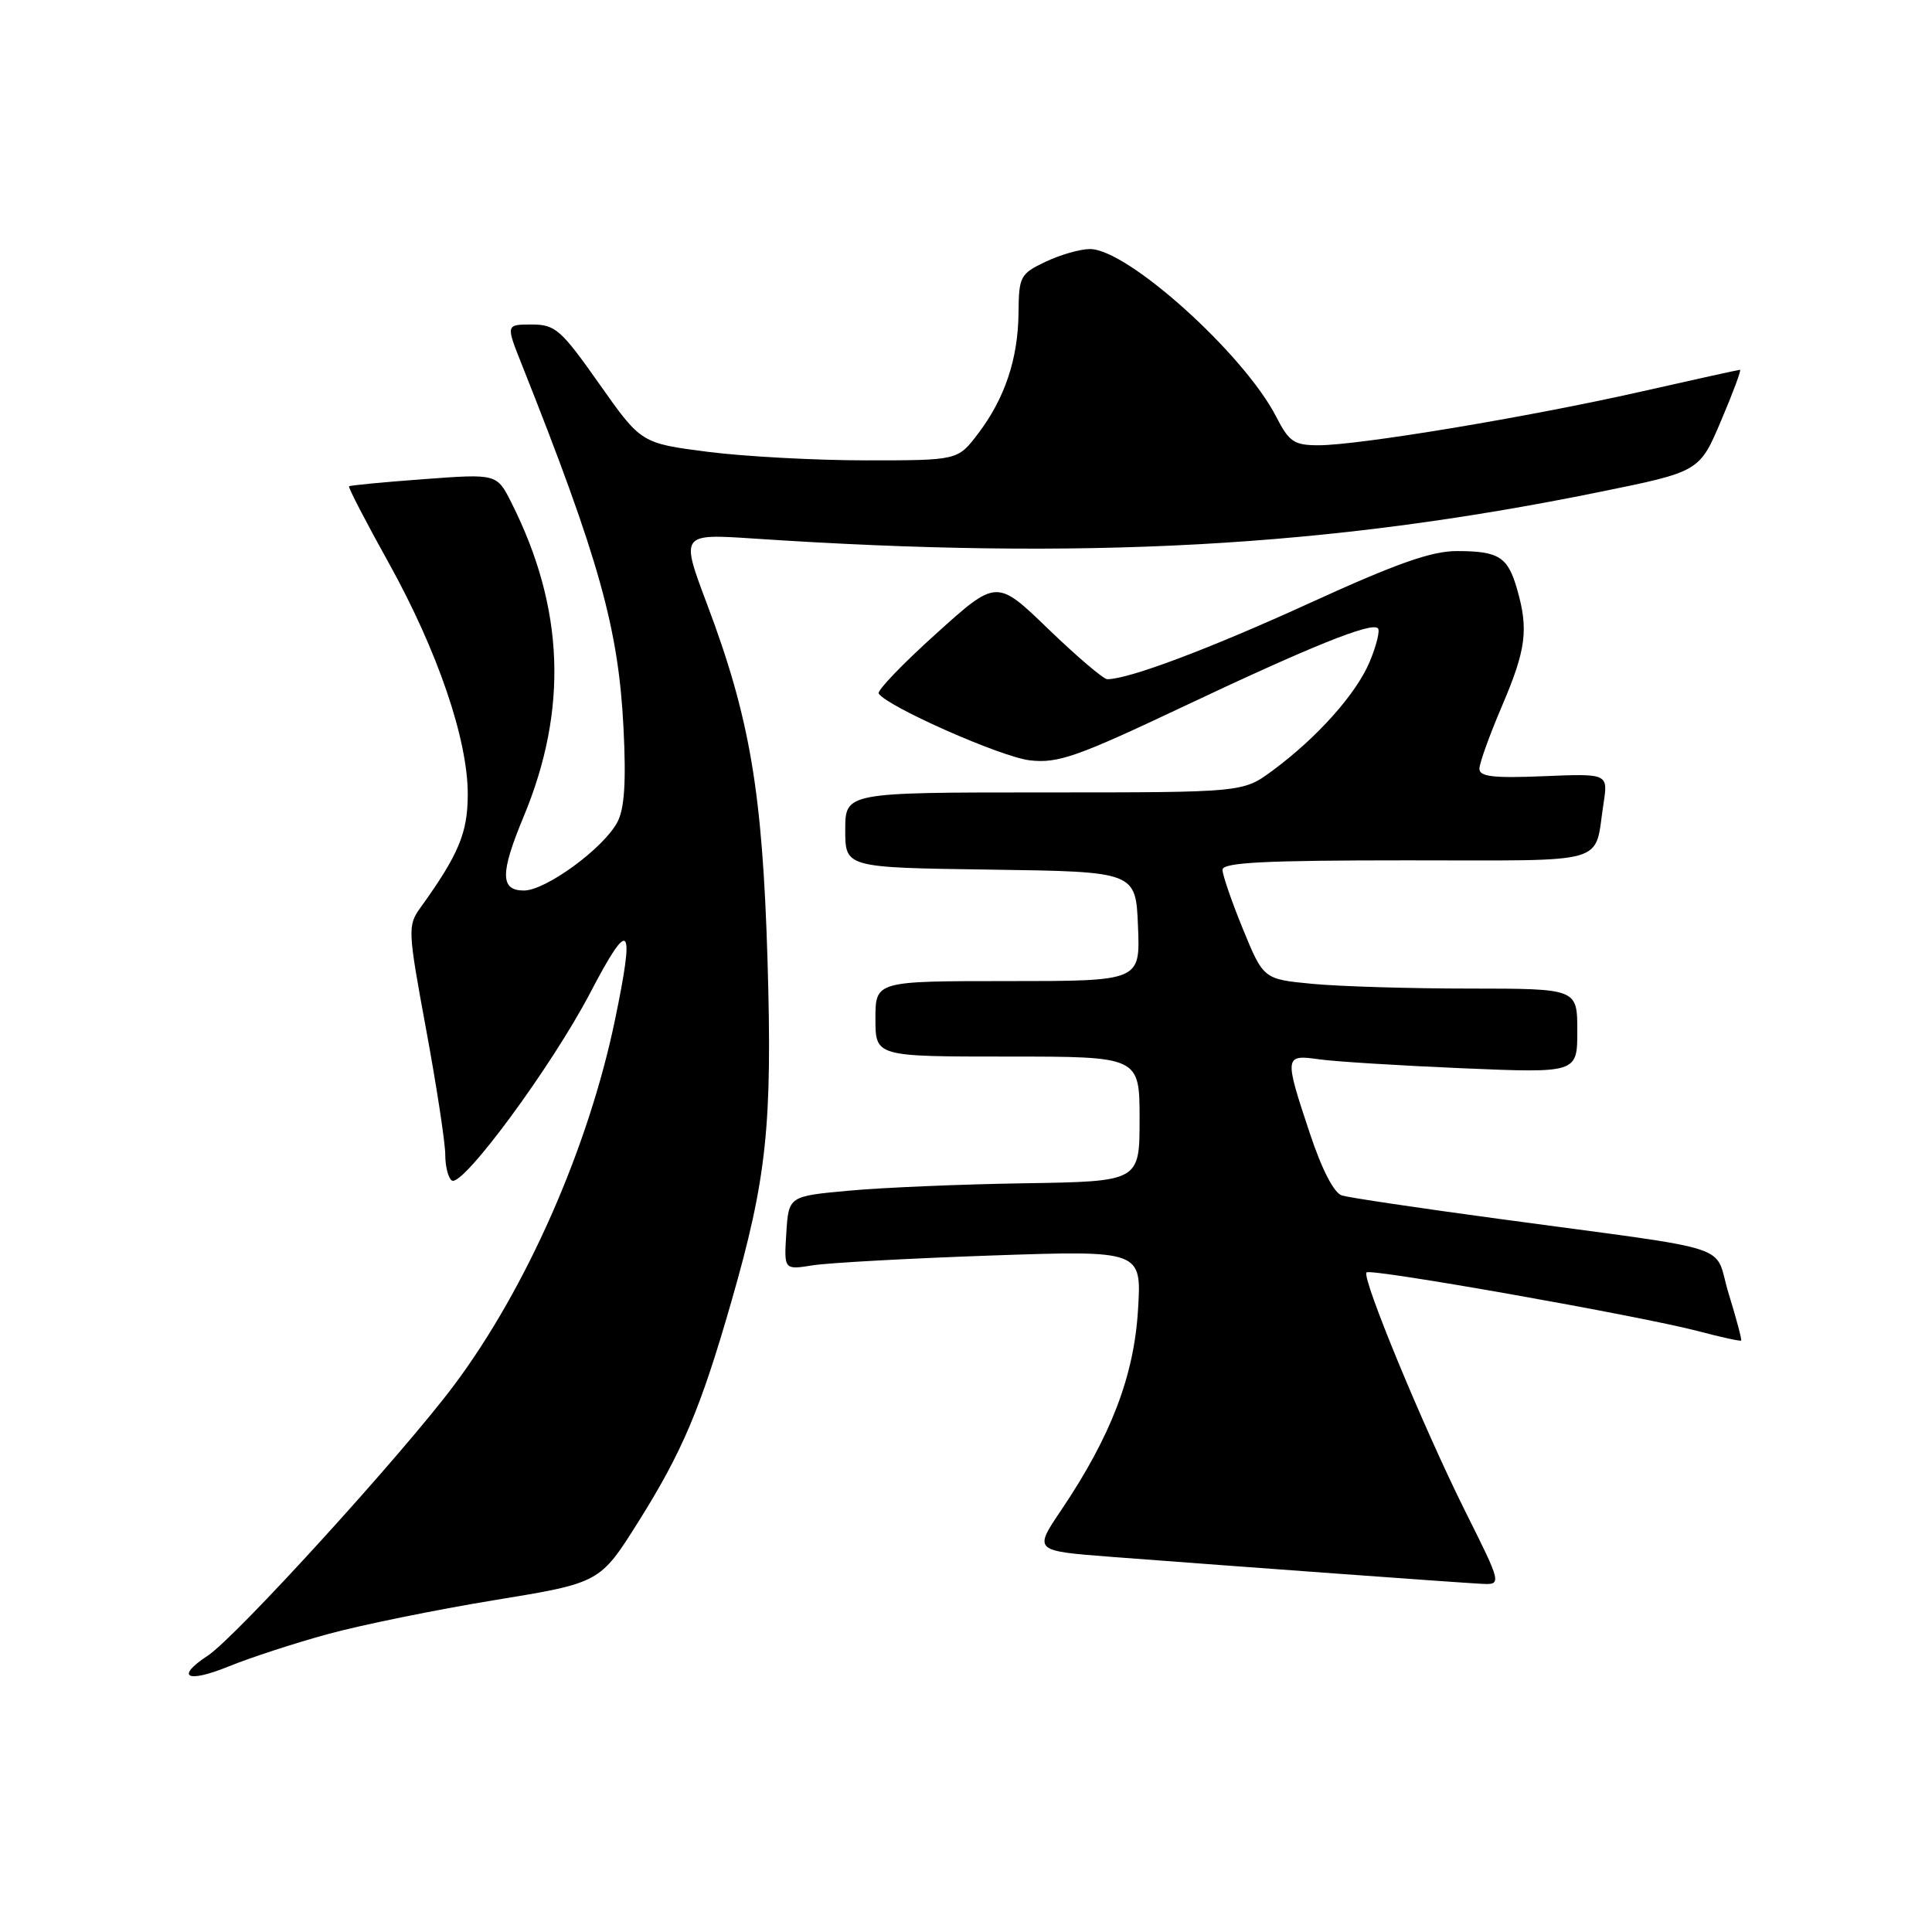 <?xml version="1.0" encoding="UTF-8" standalone="no"?>
<!DOCTYPE svg PUBLIC "-//W3C//DTD SVG 1.1//EN" "http://www.w3.org/Graphics/SVG/1.1/DTD/svg11.dtd" >
<svg xmlns="http://www.w3.org/2000/svg" xmlns:xlink="http://www.w3.org/1999/xlink" version="1.1" viewBox="0 0 256 256">
 <g >
 <path fill="currentColor"
d=" M 43.50 216.51 C 47.90 215.31 57.80 213.29 65.50 212.03 C 79.50 209.74 79.50 209.74 84.60 201.62 C 90.42 192.35 92.84 186.63 96.90 172.50 C 101.61 156.12 102.35 149.12 101.70 127.21 C 101.03 104.94 99.37 95.15 93.71 80.11 C 90.17 70.72 90.17 70.72 99.84 71.36 C 143.63 74.28 175.96 72.51 211.84 65.21 C 225.19 62.50 225.19 62.50 228.05 55.75 C 229.63 52.04 230.76 49.00 230.56 49.00 C 230.37 49.00 224.43 50.31 217.36 51.91 C 202.48 55.27 180.04 59.00 174.71 59.00 C 171.48 59.00 170.81 58.55 169.12 55.25 C 164.87 46.93 149.41 33.00 144.43 33.00 C 143.13 33.00 140.48 33.76 138.53 34.69 C 135.19 36.28 135.00 36.64 134.96 41.44 C 134.90 47.56 133.14 52.82 129.57 57.50 C 126.90 61.00 126.90 61.00 114.77 61.00 C 108.09 61.00 98.66 60.49 93.79 59.87 C 84.95 58.73 84.95 58.73 79.41 50.87 C 74.33 43.66 73.58 43.00 70.45 43.00 C 67.03 43.00 67.03 43.00 69.12 48.25 C 79.40 74.11 81.96 83.27 82.62 96.50 C 82.98 103.67 82.74 107.19 81.80 108.95 C 79.95 112.42 72.31 118.00 69.42 118.00 C 66.27 118.00 66.26 115.71 69.38 108.22 C 75.30 93.99 74.78 80.56 67.78 66.64 C 65.84 62.77 65.84 62.77 56.17 63.49 C 50.85 63.88 46.39 64.31 46.25 64.44 C 46.11 64.57 48.47 69.13 51.51 74.59 C 57.98 86.24 62.01 98.03 61.98 105.30 C 61.97 110.38 60.77 113.23 55.72 120.26 C 54.00 122.65 54.03 123.22 56.47 136.44 C 57.86 143.97 59.00 151.43 59.00 153.01 C 59.00 154.59 59.40 156.13 59.88 156.43 C 61.32 157.31 73.11 141.30 78.22 131.53 C 83.47 121.48 84.17 122.26 81.48 135.18 C 77.97 152.08 69.76 170.71 60.20 183.50 C 53.32 192.71 31.24 216.96 27.51 219.40 C 23.18 222.24 24.77 223.06 30.25 220.83 C 33.14 219.65 39.10 217.71 43.50 216.51 Z  M 194.15 200.25 C 188.61 189.15 180.39 169.27 181.07 168.60 C 181.63 168.04 217.44 174.39 225.00 176.38 C 228.02 177.18 230.59 177.74 230.71 177.63 C 230.82 177.51 230.08 174.74 229.07 171.46 C 226.94 164.58 230.99 165.90 198.50 161.49 C 188.05 160.08 178.74 158.69 177.82 158.41 C 176.77 158.10 175.16 154.99 173.57 150.20 C 170.15 139.95 170.18 139.71 174.75 140.36 C 176.81 140.66 185.36 141.19 193.75 141.55 C 209.00 142.19 209.00 142.19 209.00 136.60 C 209.00 131.00 209.00 131.00 194.75 130.99 C 186.91 130.99 177.56 130.71 173.96 130.37 C 167.42 129.75 167.42 129.75 164.70 123.12 C 163.21 119.48 161.99 115.94 161.99 115.25 C 162.00 114.28 167.56 114.00 186.43 114.00 C 213.70 114.00 211.20 114.72 212.47 106.50 C 213.09 102.50 213.09 102.50 204.55 102.85 C 197.85 103.13 196.01 102.91 196.03 101.85 C 196.04 101.11 197.39 97.36 199.03 93.53 C 202.22 86.05 202.56 83.42 201.02 78.06 C 199.79 73.78 198.61 73.03 193.08 73.02 C 189.72 73.00 185.05 74.65 173.58 79.89 C 160.32 85.95 149.57 90.00 146.72 90.00 C 146.22 90.00 142.71 87.01 138.93 83.37 C 132.06 76.73 132.06 76.73 124.04 83.97 C 119.62 87.95 116.20 91.51 116.43 91.89 C 117.50 93.61 132.67 100.32 136.47 100.75 C 140.18 101.17 142.70 100.29 156.61 93.71 C 173.70 85.63 181.73 82.39 182.58 83.25 C 182.88 83.54 182.39 85.52 181.51 87.64 C 179.73 91.92 174.55 97.73 168.60 102.12 C 164.70 105.00 164.70 105.00 138.35 105.00 C 112.00 105.00 112.00 105.00 112.00 109.98 C 112.00 114.96 112.00 114.96 131.25 115.23 C 150.50 115.50 150.50 115.50 150.79 122.75 C 151.09 130.00 151.09 130.00 133.54 130.00 C 116.00 130.00 116.00 130.00 116.00 135.00 C 116.00 140.00 116.00 140.00 133.50 140.00 C 151.00 140.00 151.00 140.00 151.00 148.28 C 151.00 156.55 151.00 156.55 135.75 156.79 C 127.36 156.92 116.90 157.36 112.50 157.77 C 104.50 158.50 104.50 158.50 104.19 163.39 C 103.88 168.27 103.88 168.27 107.70 167.66 C 109.80 167.33 120.47 166.74 131.40 166.36 C 151.28 165.68 151.28 165.68 150.79 173.59 C 150.26 182.36 147.18 190.36 140.62 200.09 C 136.97 205.50 136.97 205.50 147.23 206.29 C 164.04 207.57 193.29 209.71 196.26 209.86 C 199.02 210.00 199.02 210.00 194.15 200.25 Z "/>
</g>
</svg>